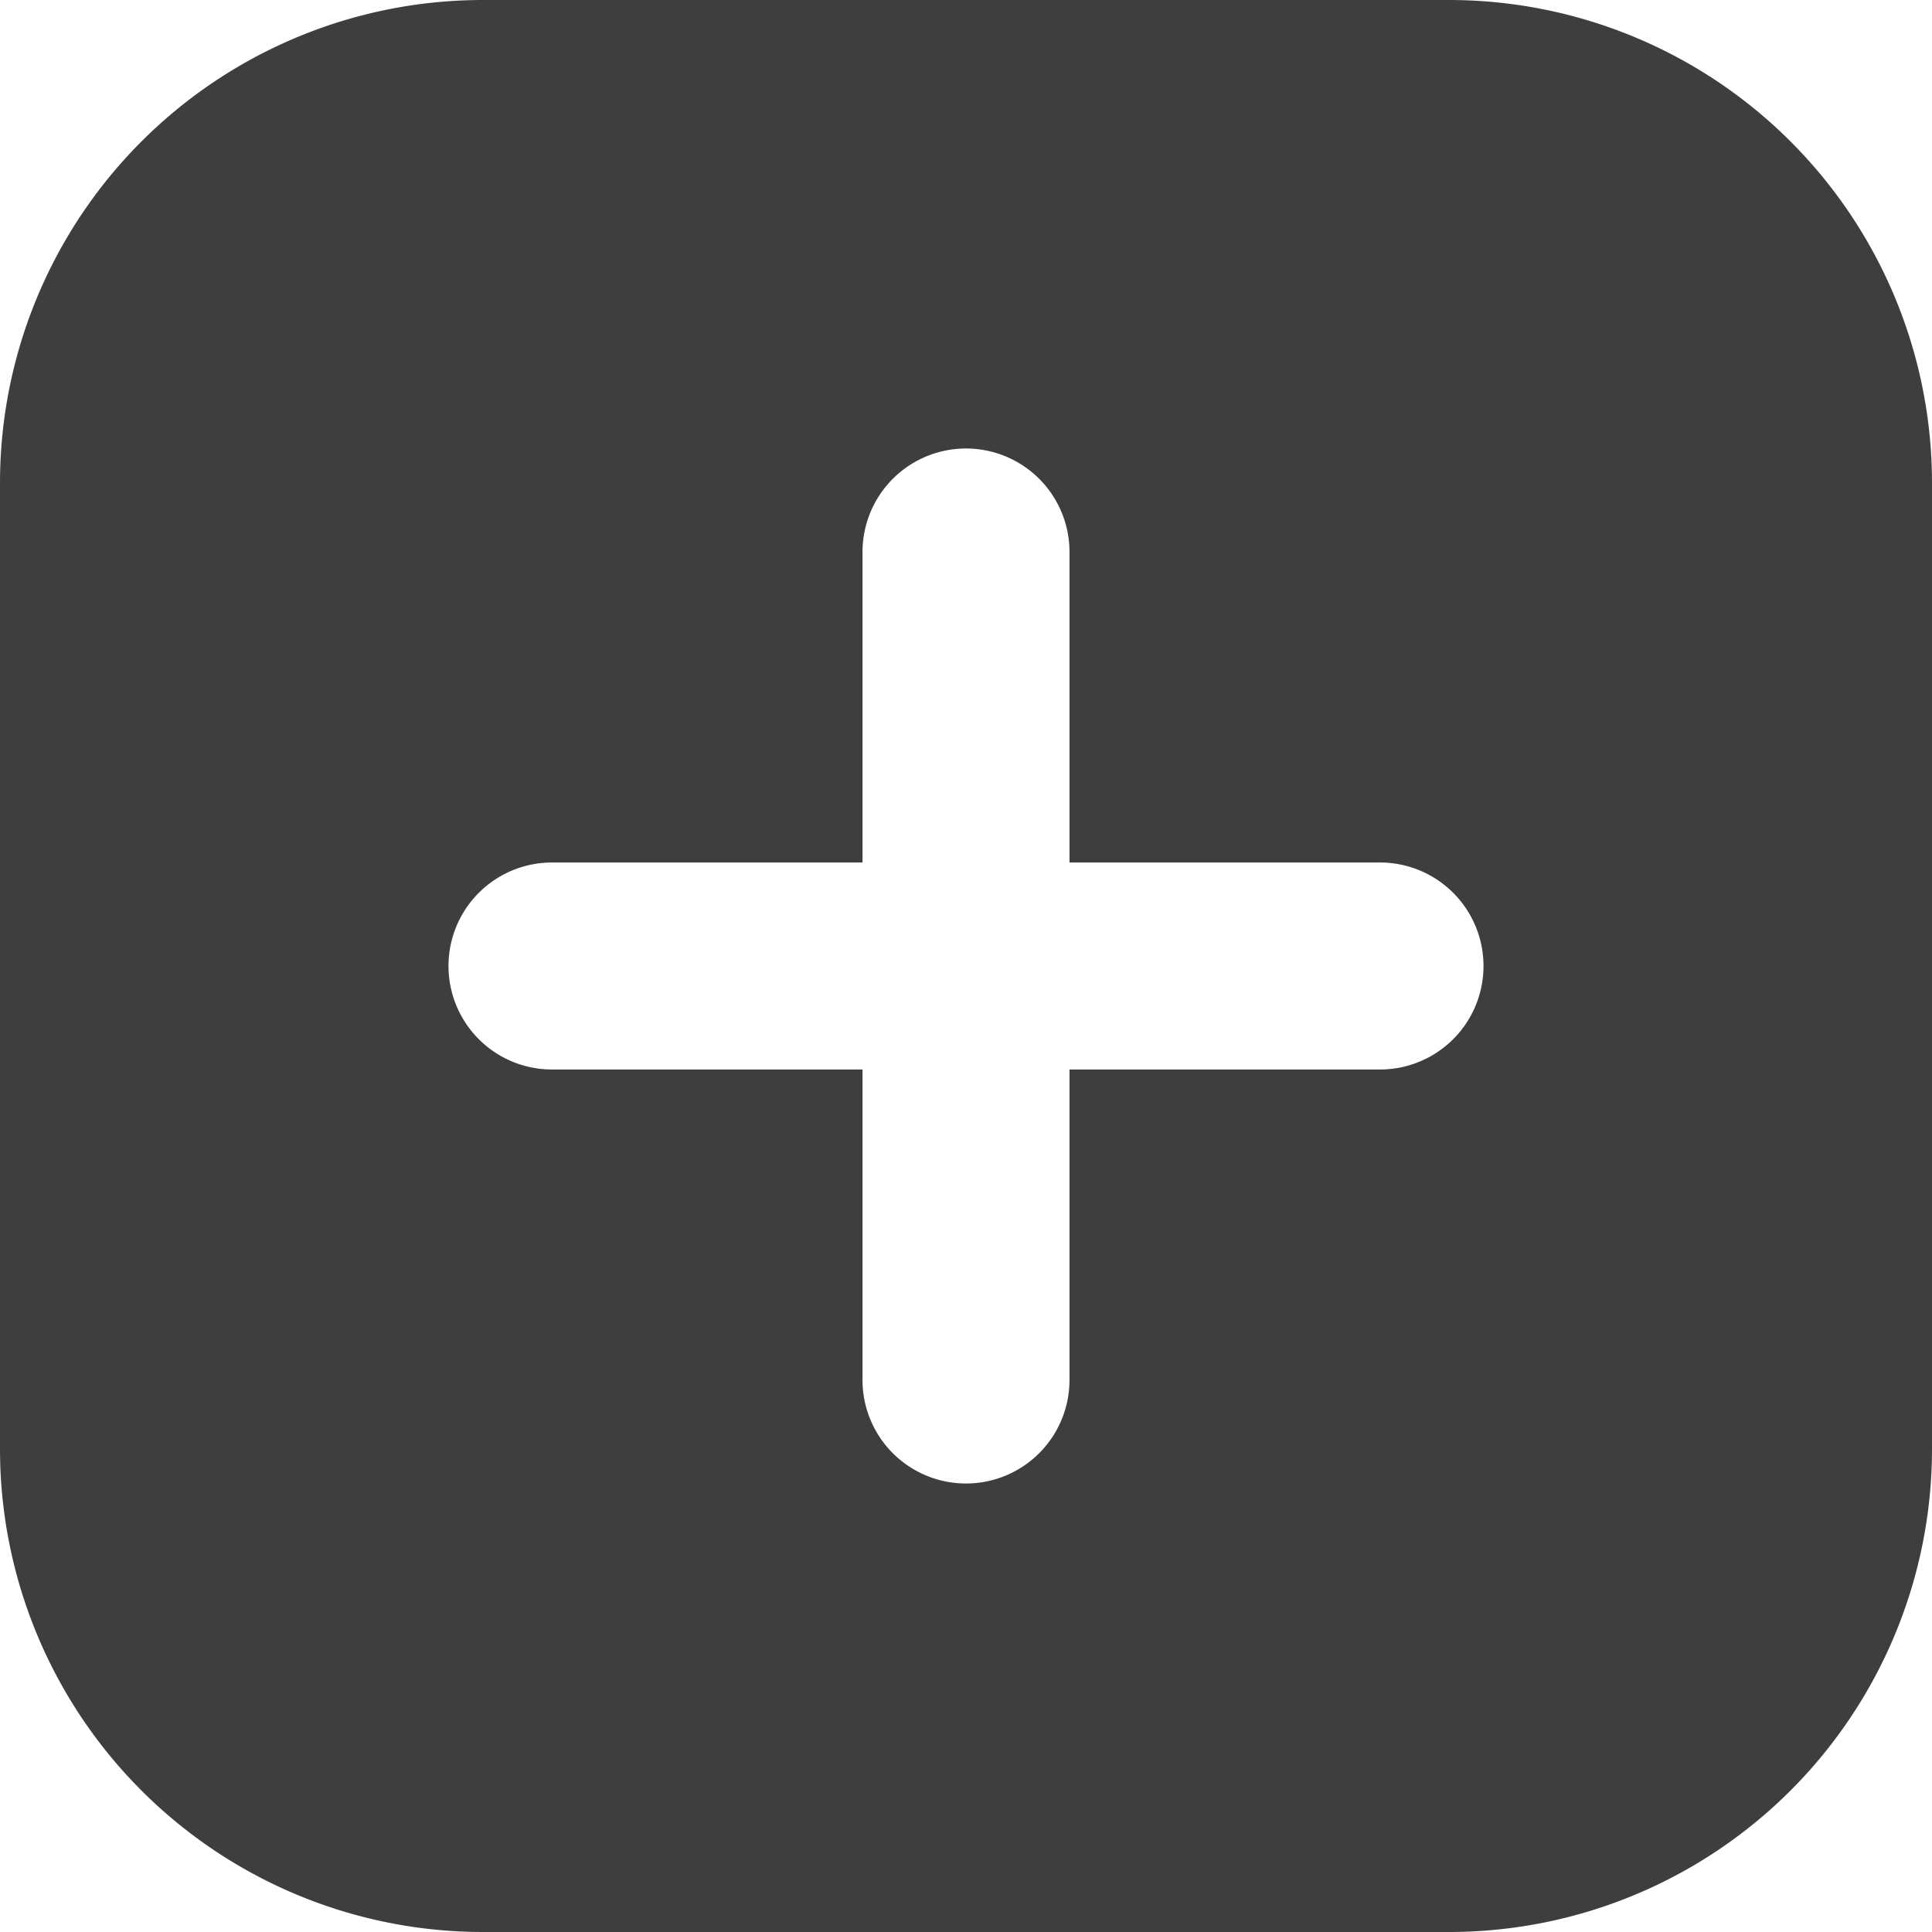 <svg xmlns="http://www.w3.org/2000/svg" fill="none" viewBox="0 0 14 14"><g id="add-square--square-remove-cross-buttons-add-plus-button-+-mathematics-math"><path id="Subtract" fill="#3e3e3e" fill-rule="evenodd" d="M0 3.5A3.5 3.5 0 0 1 3.5 0h7A3.5 3.5 0 0 1 14 3.5v7a3.5 3.5 0 0 1-3.5 3.5h-7A3.5 3.5 0 0 1 0 10.5v-7Zm7-.25a.75.75 0 0 1 .75.75v2.25H10a.75.75 0 0 1 0 1.5H7.75V10a.75.75 0 0 1-1.5 0V7.75H4a.75.75 0 0 1 0-1.5h2.25V4A.75.75 0 0 1 7 3.25Z" clip-rule="evenodd"></path></g></svg>